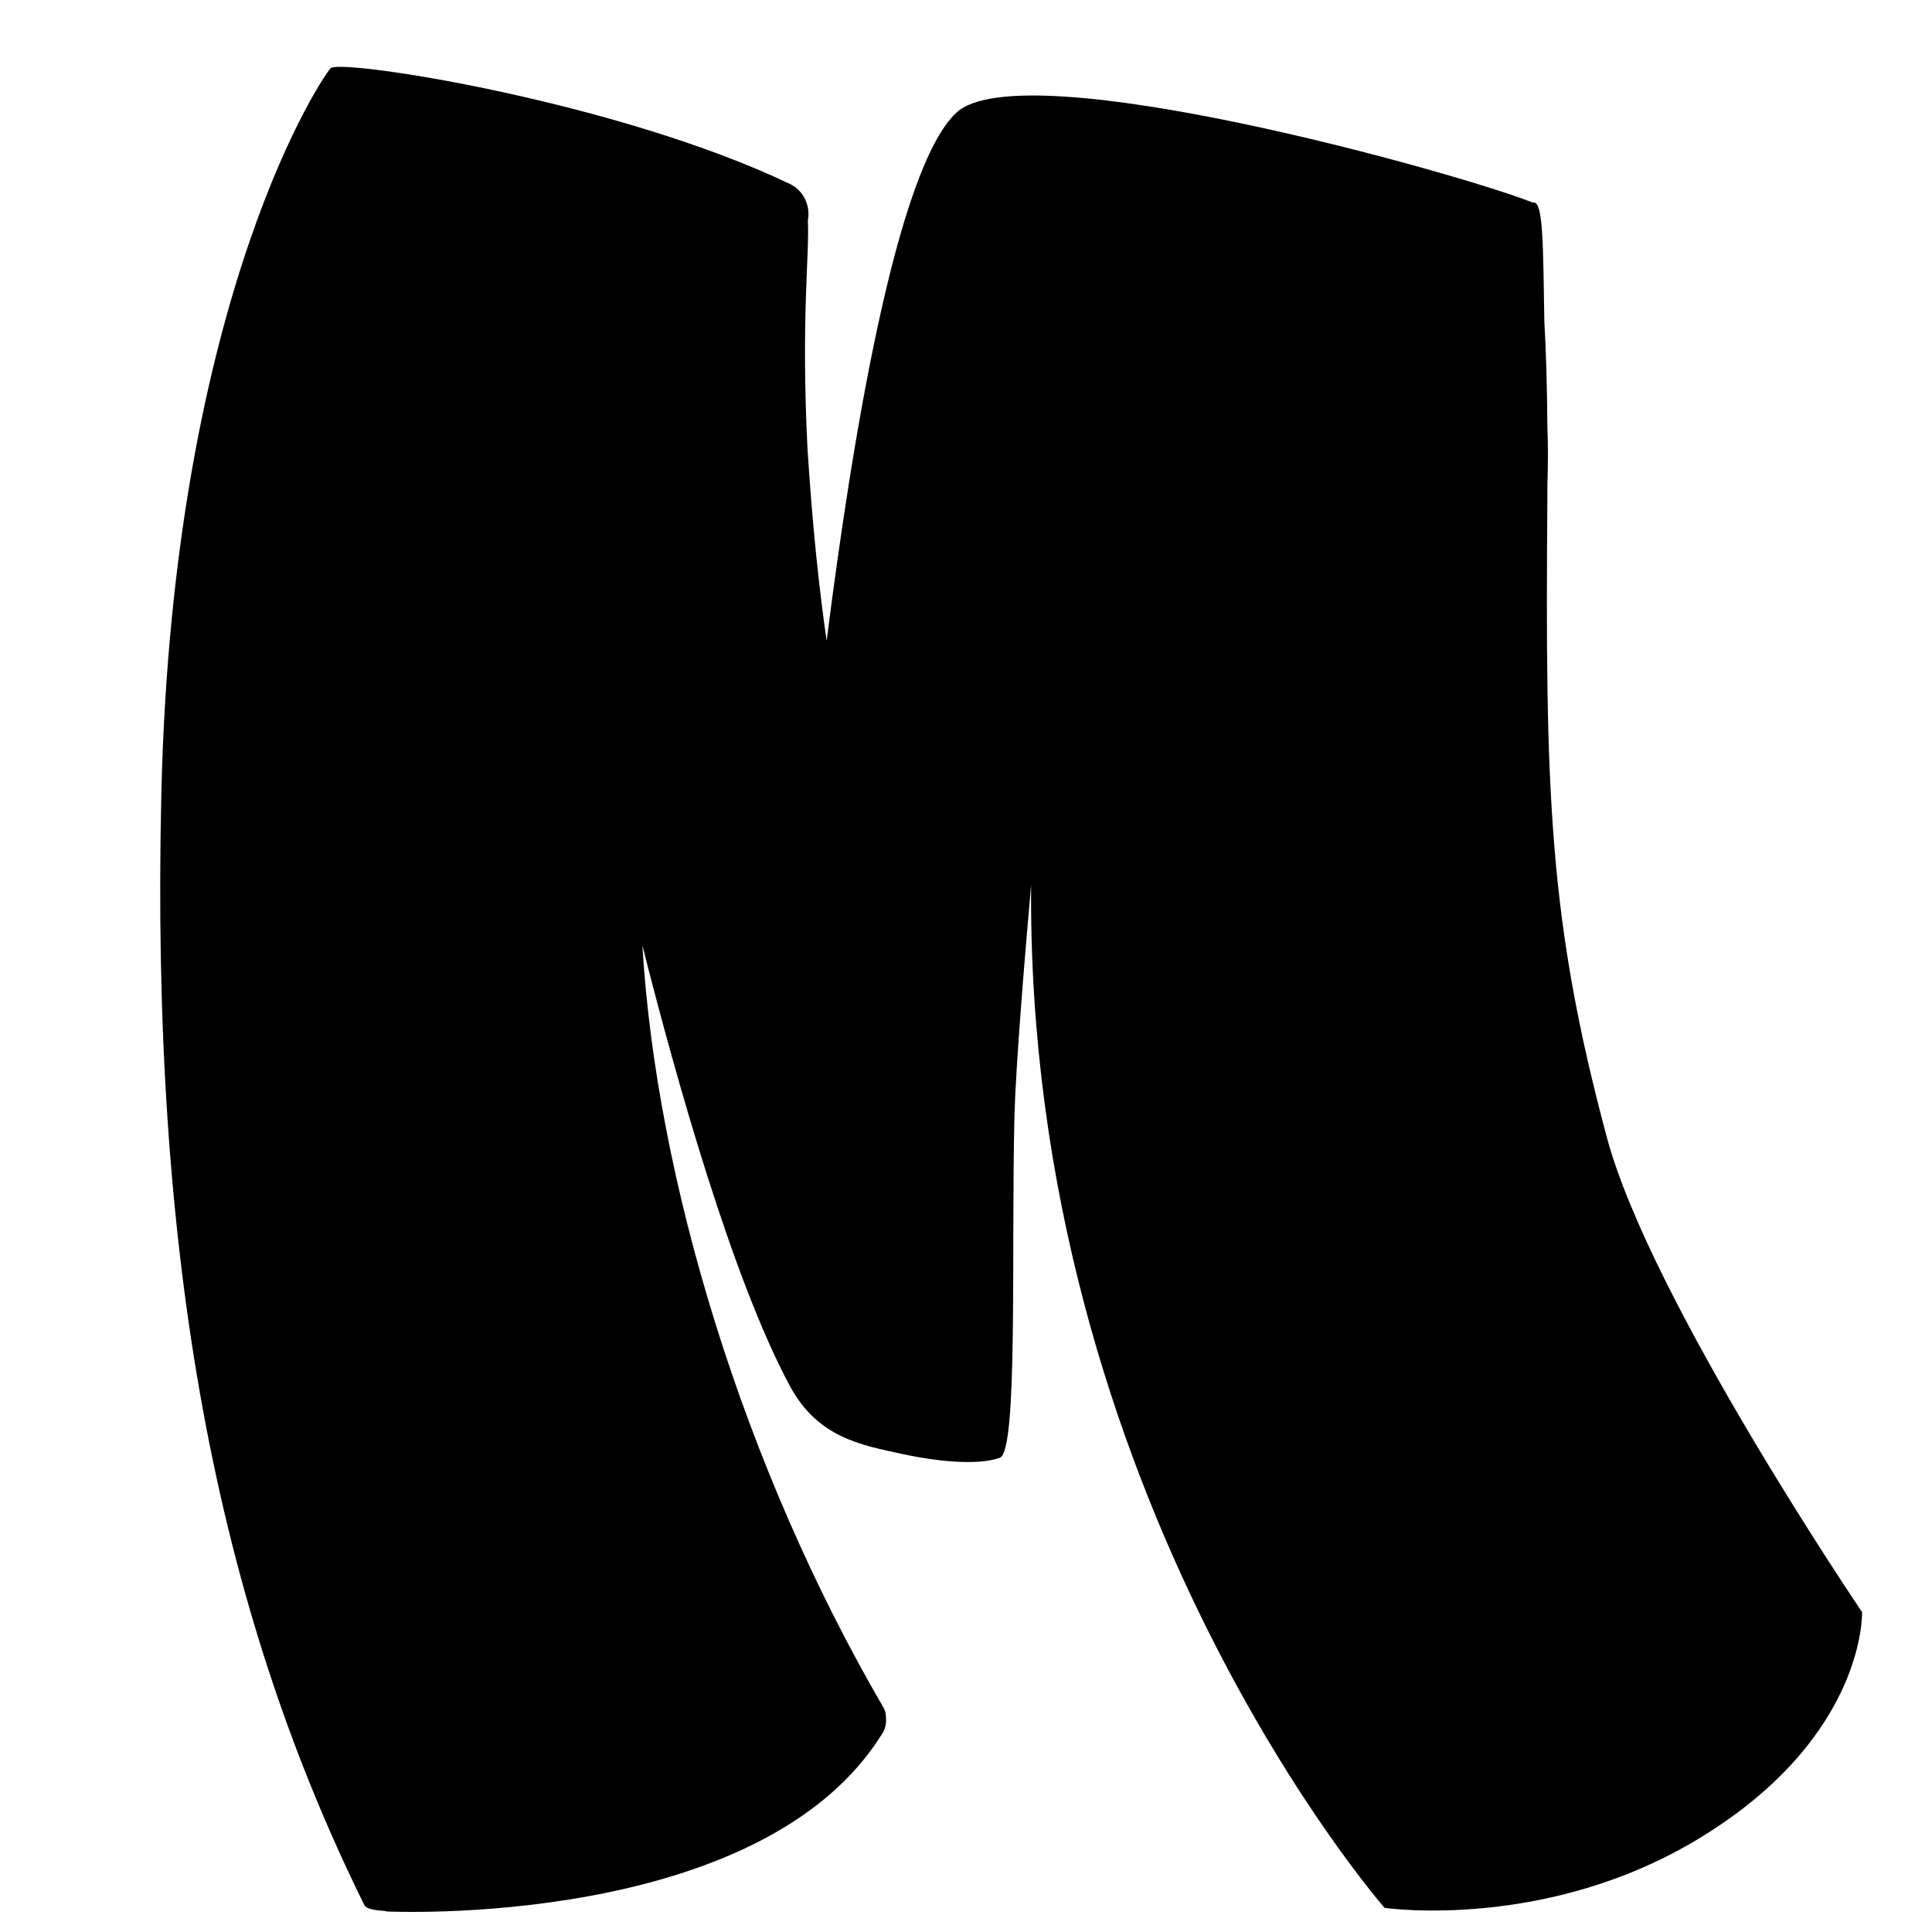 <?xml version="1.0" encoding="UTF-8"?>
<svg xmlns="http://www.w3.org/2000/svg" version="1.1" viewBox="0 0 1080 1080">
  <!-- Generator: Adobe Illustrator 29.3.1, SVG Export Plug-In . SVG Version: 2.1.0 Build 151)  -->
  <g id="Shadow_Effect" class="Shadow_Effect">
    <path d="M917.2,883.9s-112.4-165.7-135.6-252c-31-115.4-32.9-182.2-31.6-340.8,0-2,0-3.9,0-5.9.3-11.4.4-21.8,0-30.7-.2-23.1-.8-41.5-1.6-56.2-.7-40.6-.6-64.6-6-63.1-39.6-15.8-271.2-80.6-306.3-47.8-31.9,29.8-55.5,174.6-68.9,280.4-4.1-28.1-7.6-61.7-10.2-101.9-3.5-69.7,1.1-103.6.2-121.1,0,0,0-.1,0-.2,1.5-8-2.5-16.1-9.4-19.4-90.7-43.4-234.4-66-243.8-61.7-1.8.5-83.9,117.7-90.2,385.1-5.7,246,28.6,430.3,107.8,590.6,1,2.1,5.7,2.8,11.5,3.1v.2s199.8,10,263.9-95.1c1.4-2.3,1.9-5.6,1.5-8.5v-.2h0c0-1.5-.6-3.1-1.2-4.4-74.8-128.4-120.8-281.3-128.1-404.8,18,71,47.8,176.9,78.2,233.7,14.9,27.8,38,31.6,60.3,36.5,22.3,4.8,41.4,5.5,51.3,1.9,9.8-3.5,6-109.7,7.8-181.9.6-25.4,5.3-81.7,8.8-122.3-2.6,326.2,187.7,543.3,187.7,543.3,0,0,86.7,12.7,168.7-37.9,87-53.7,84.8-119,84.8-119Z" class="shadow-effect" style="display:none;" fill="#000000" fill-opacity="1"/>
  </g>
  <g id="BASE">
    <path d="M1041,901.3s-118.3-174.4-142.7-265.3c-32.6-121.5-34.6-191.8-33.3-358.7,0-2.1,0-4.1,0-6.2.4-12,.4-22.9,0-32.3-.2-24.3-.8-43.7-1.7-59.1-.7-42.8-.6-68-6.3-66.4-41.7-16.6-285.5-84.8-322.4-50.3-33.6,31.4-58.4,183.8-72.5,295.2-4.3-29.5-8-65-10.7-107.3-3.7-73.3,1.2-109,.2-127.4,0,0,0-.1,0-.2,1.6-8.4-2.6-16.9-9.9-20.4C346.2,57.2,195,33.4,185.1,37.9c-1.9.5-88.3,123.9-94.9,405.4-6,258.9,30.1,453,113.5,621.7,1.1,2.2,6,2.9,12.1,3.3v.2s210.3,10.5,277.8-100.1c1.5-2.4,2-5.9,1.6-9v-.2h0c0-1.6-.6-3.3-1.3-4.6-78.8-135.2-127.1-296.2-134.8-426.1,18.9,74.8,50.3,186.3,82.3,246,15.7,29.3,40,33.3,63.5,38.4,23.5,5,43.6,5.8,54,2,10.3-3.7,6.3-115.5,8.2-191.5.7-26.8,5.5-86,9.3-128.8-2.8,343.4,197.6,571.9,197.6,571.9,0,0,91.3,13.4,177.6-39.9,91.6-56.5,89.3-125.3,89.3-125.3Z"/>
  </g>
</svg>